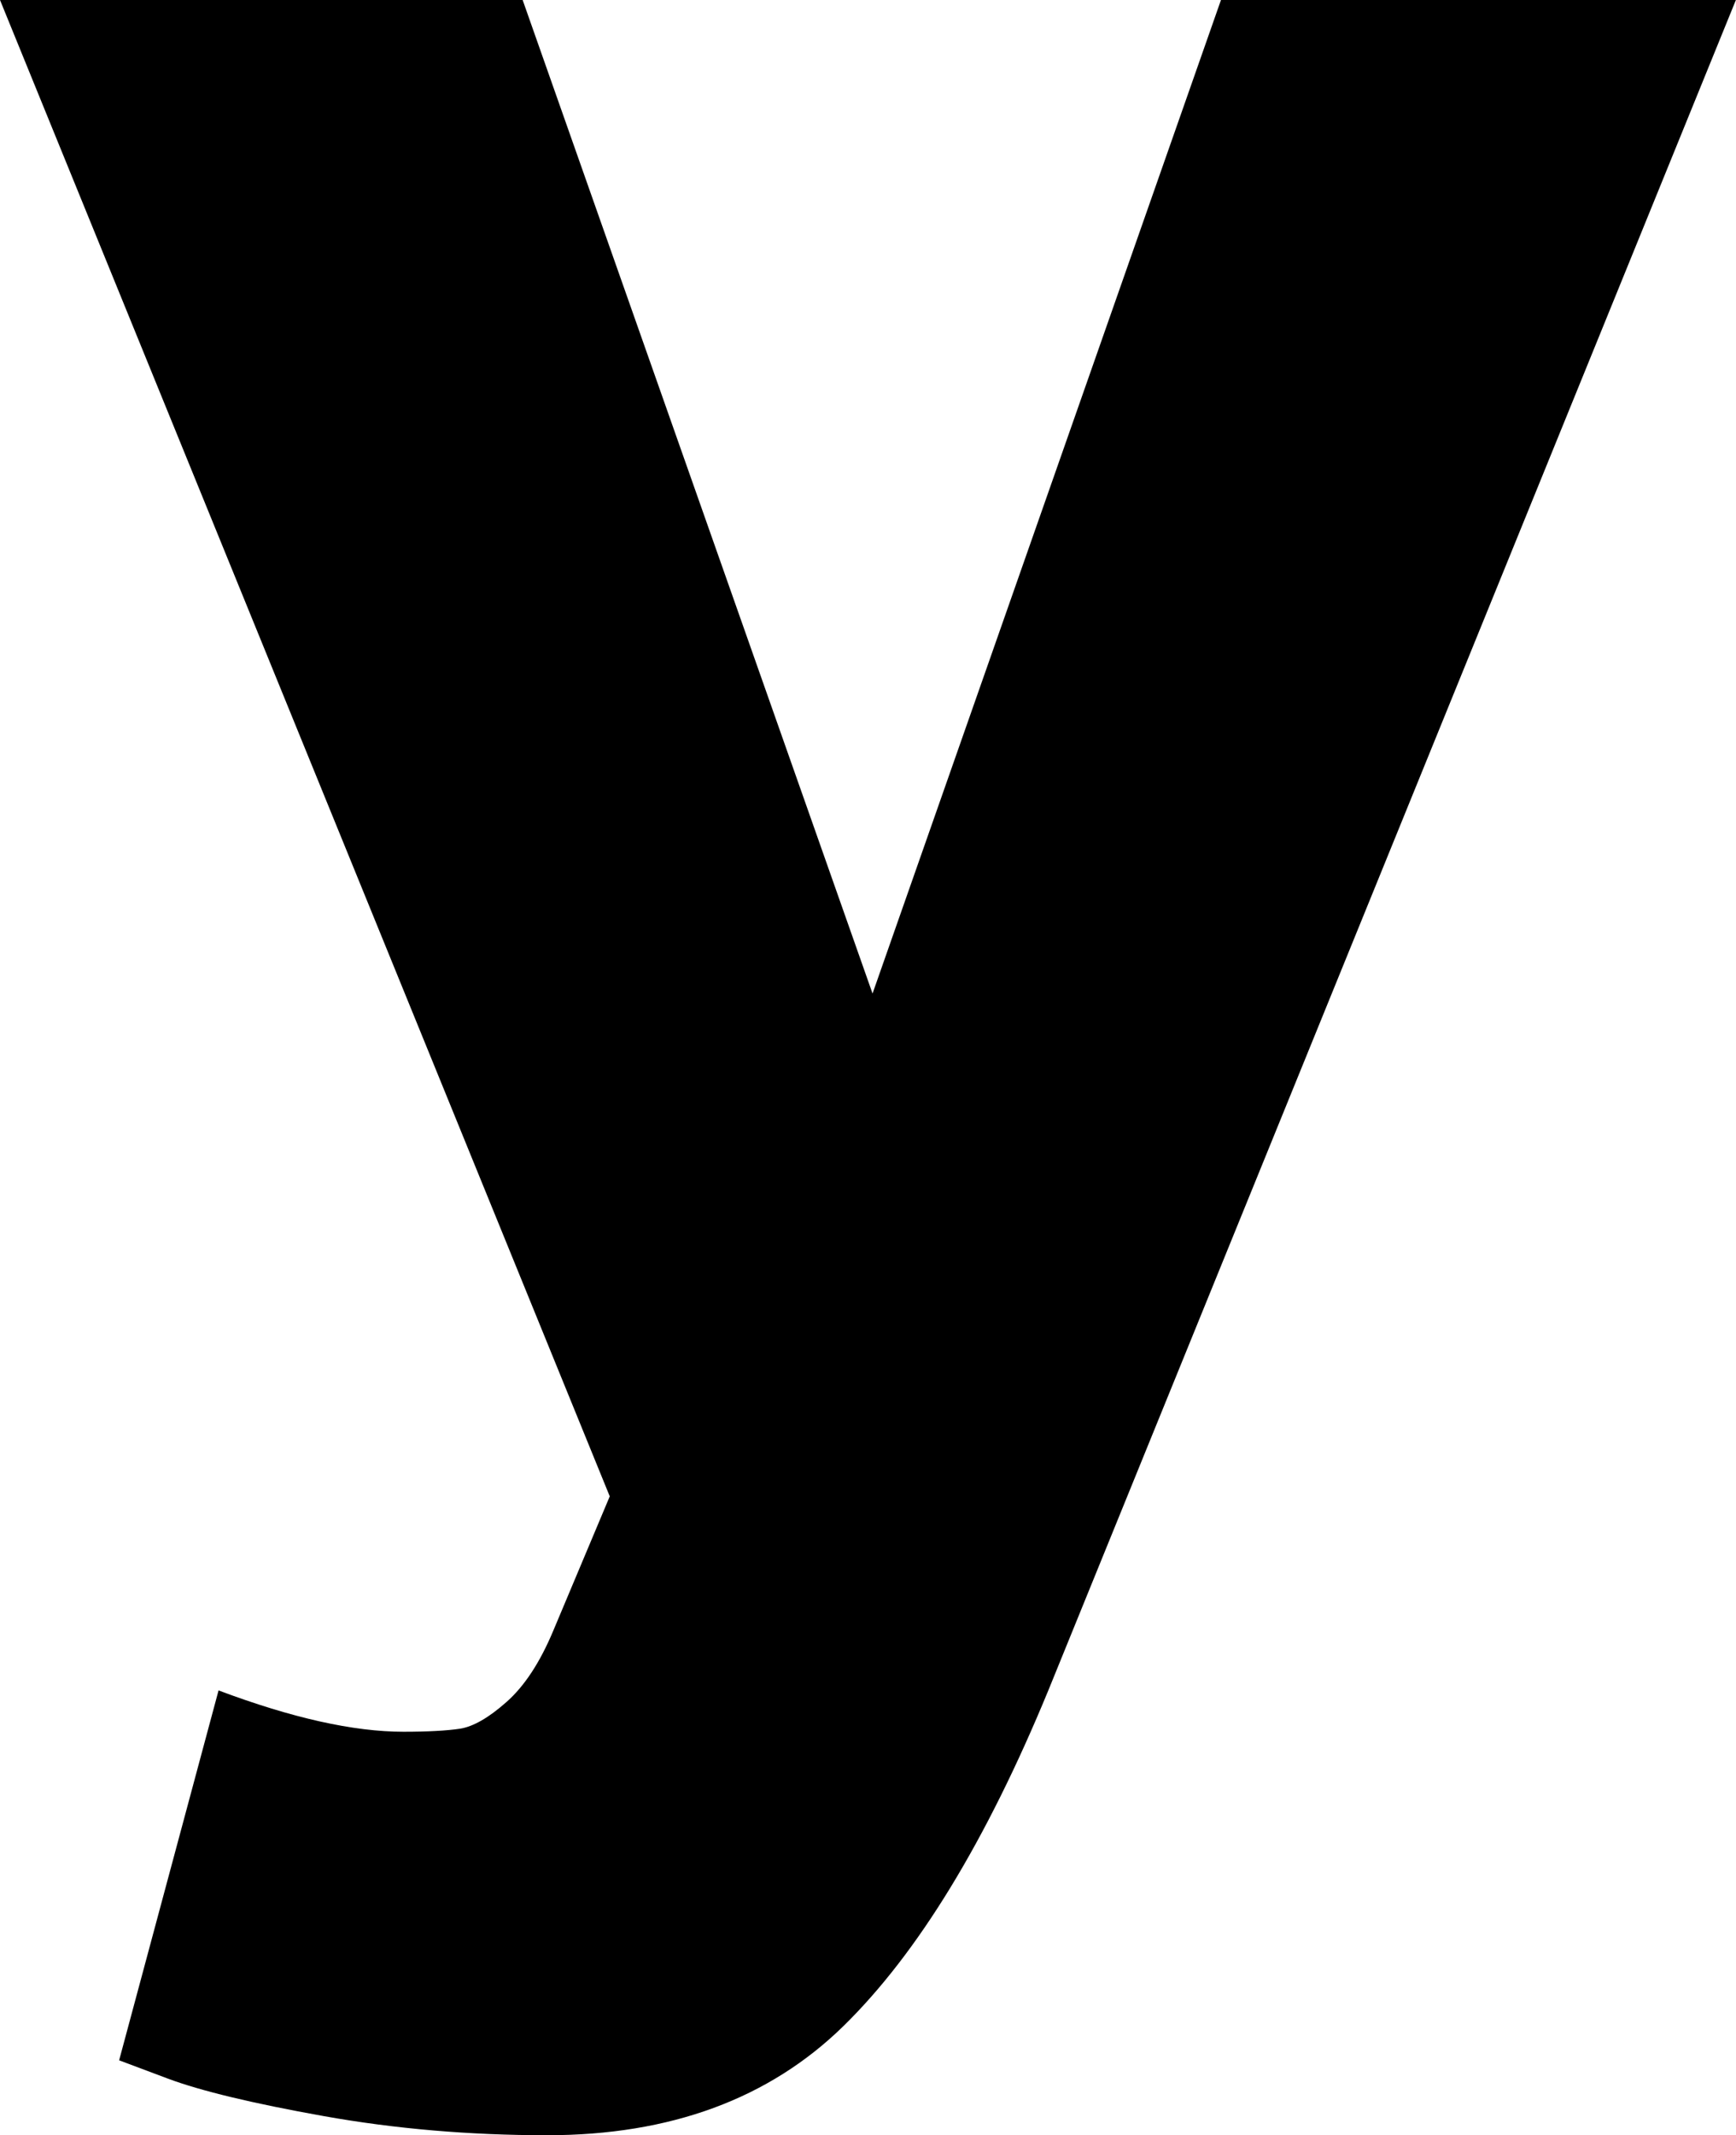 <svg width="16.641" height="20.464" viewBox="-0.117 -35.259 16.641 20.464" xmlns="http://www.w3.org/2000/svg"><path d="M-0.117 -35.259L4.893 -35.259L8.247 -25.737L11.587 -35.259L16.523 -35.259L9.932 -19.058C9.336 -17.612 8.682 -16.541 7.969 -15.842C7.256 -15.144 6.309 -14.795 5.127 -14.795C4.385 -14.795 3.672 -14.856 2.988 -14.978C2.305 -15.1 1.807 -15.22 1.494 -15.337L1.025 -15.513L1.978 -19.058C2.681 -18.794 3.271 -18.662 3.75 -18.662C3.984 -18.662 4.165 -18.672 4.292 -18.691C4.419 -18.711 4.568 -18.796 4.739 -18.948C4.91 -19.099 5.059 -19.326 5.186 -19.629L5.728 -20.918ZM-0.117 -35.259"></path></svg>